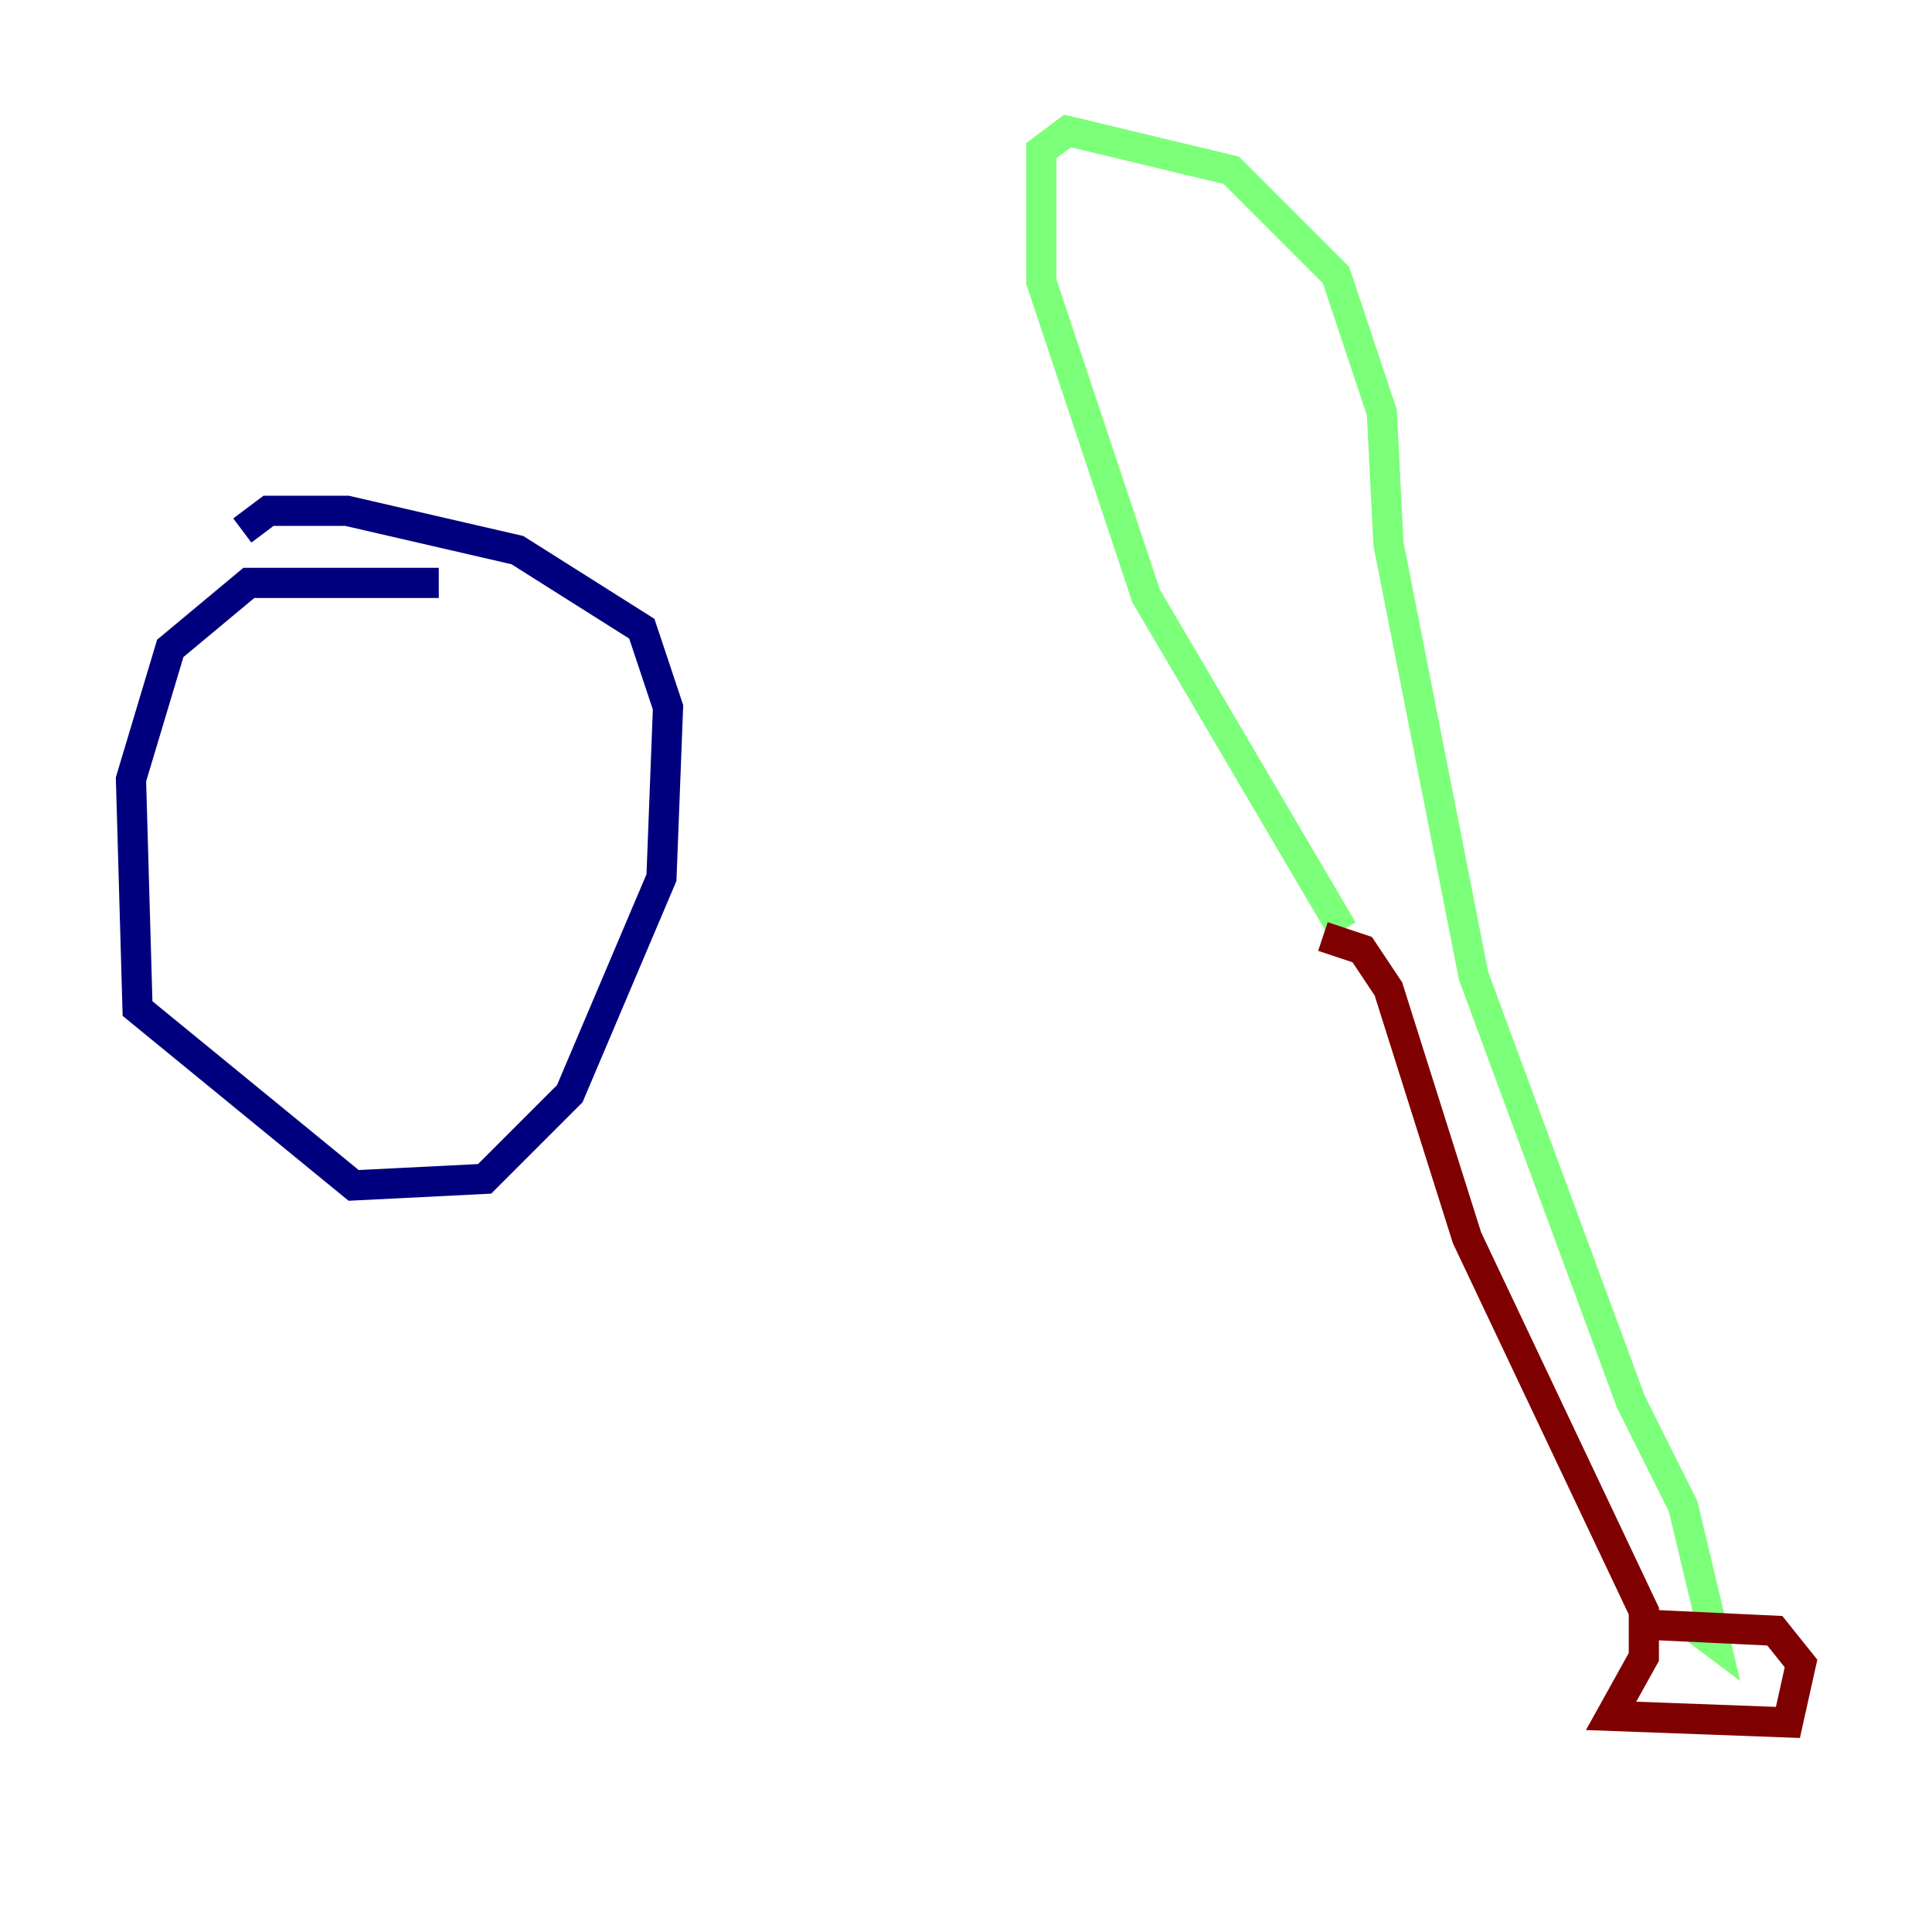 <?xml version="1.0" encoding="utf-8" ?>
<svg baseProfile="tiny" height="128" version="1.2" viewBox="0,0,128,128" width="128" xmlns="http://www.w3.org/2000/svg" xmlns:ev="http://www.w3.org/2001/xml-events" xmlns:xlink="http://www.w3.org/1999/xlink"><defs /><polyline fill="none" points="29.071,38.617 16.488,38.617 11.281,42.956 8.678,51.634 9.112,66.82 23.43,78.536 32.108,78.102 37.749,72.461 43.824,58.142 44.258,46.861 42.522,41.654 34.278,36.447 22.997,33.844 17.79,33.844 16.054,35.146" stroke="#00007f" stroke-width="2" /><polyline fill="none" points="88.949,61.614 75.932,39.485 68.99,18.658 68.99,9.98 70.725,8.678 81.573,11.281 88.515,18.224 91.552,27.336 91.986,36.014 97.627,64.651 108.041,92.854 111.512,99.797 113.681,108.909 111.946,107.607" stroke="#7cff79" stroke-width="2" /><polyline fill="none" points="87.647,62.047 90.251,62.915 91.986,65.519 97.193,82.007 108.909,106.739 108.909,109.776 106.739,113.681 118.454,114.115 119.322,110.21 117.586,108.041 108.475,107.607" stroke="#7f0000" stroke-width="2" /></svg>
